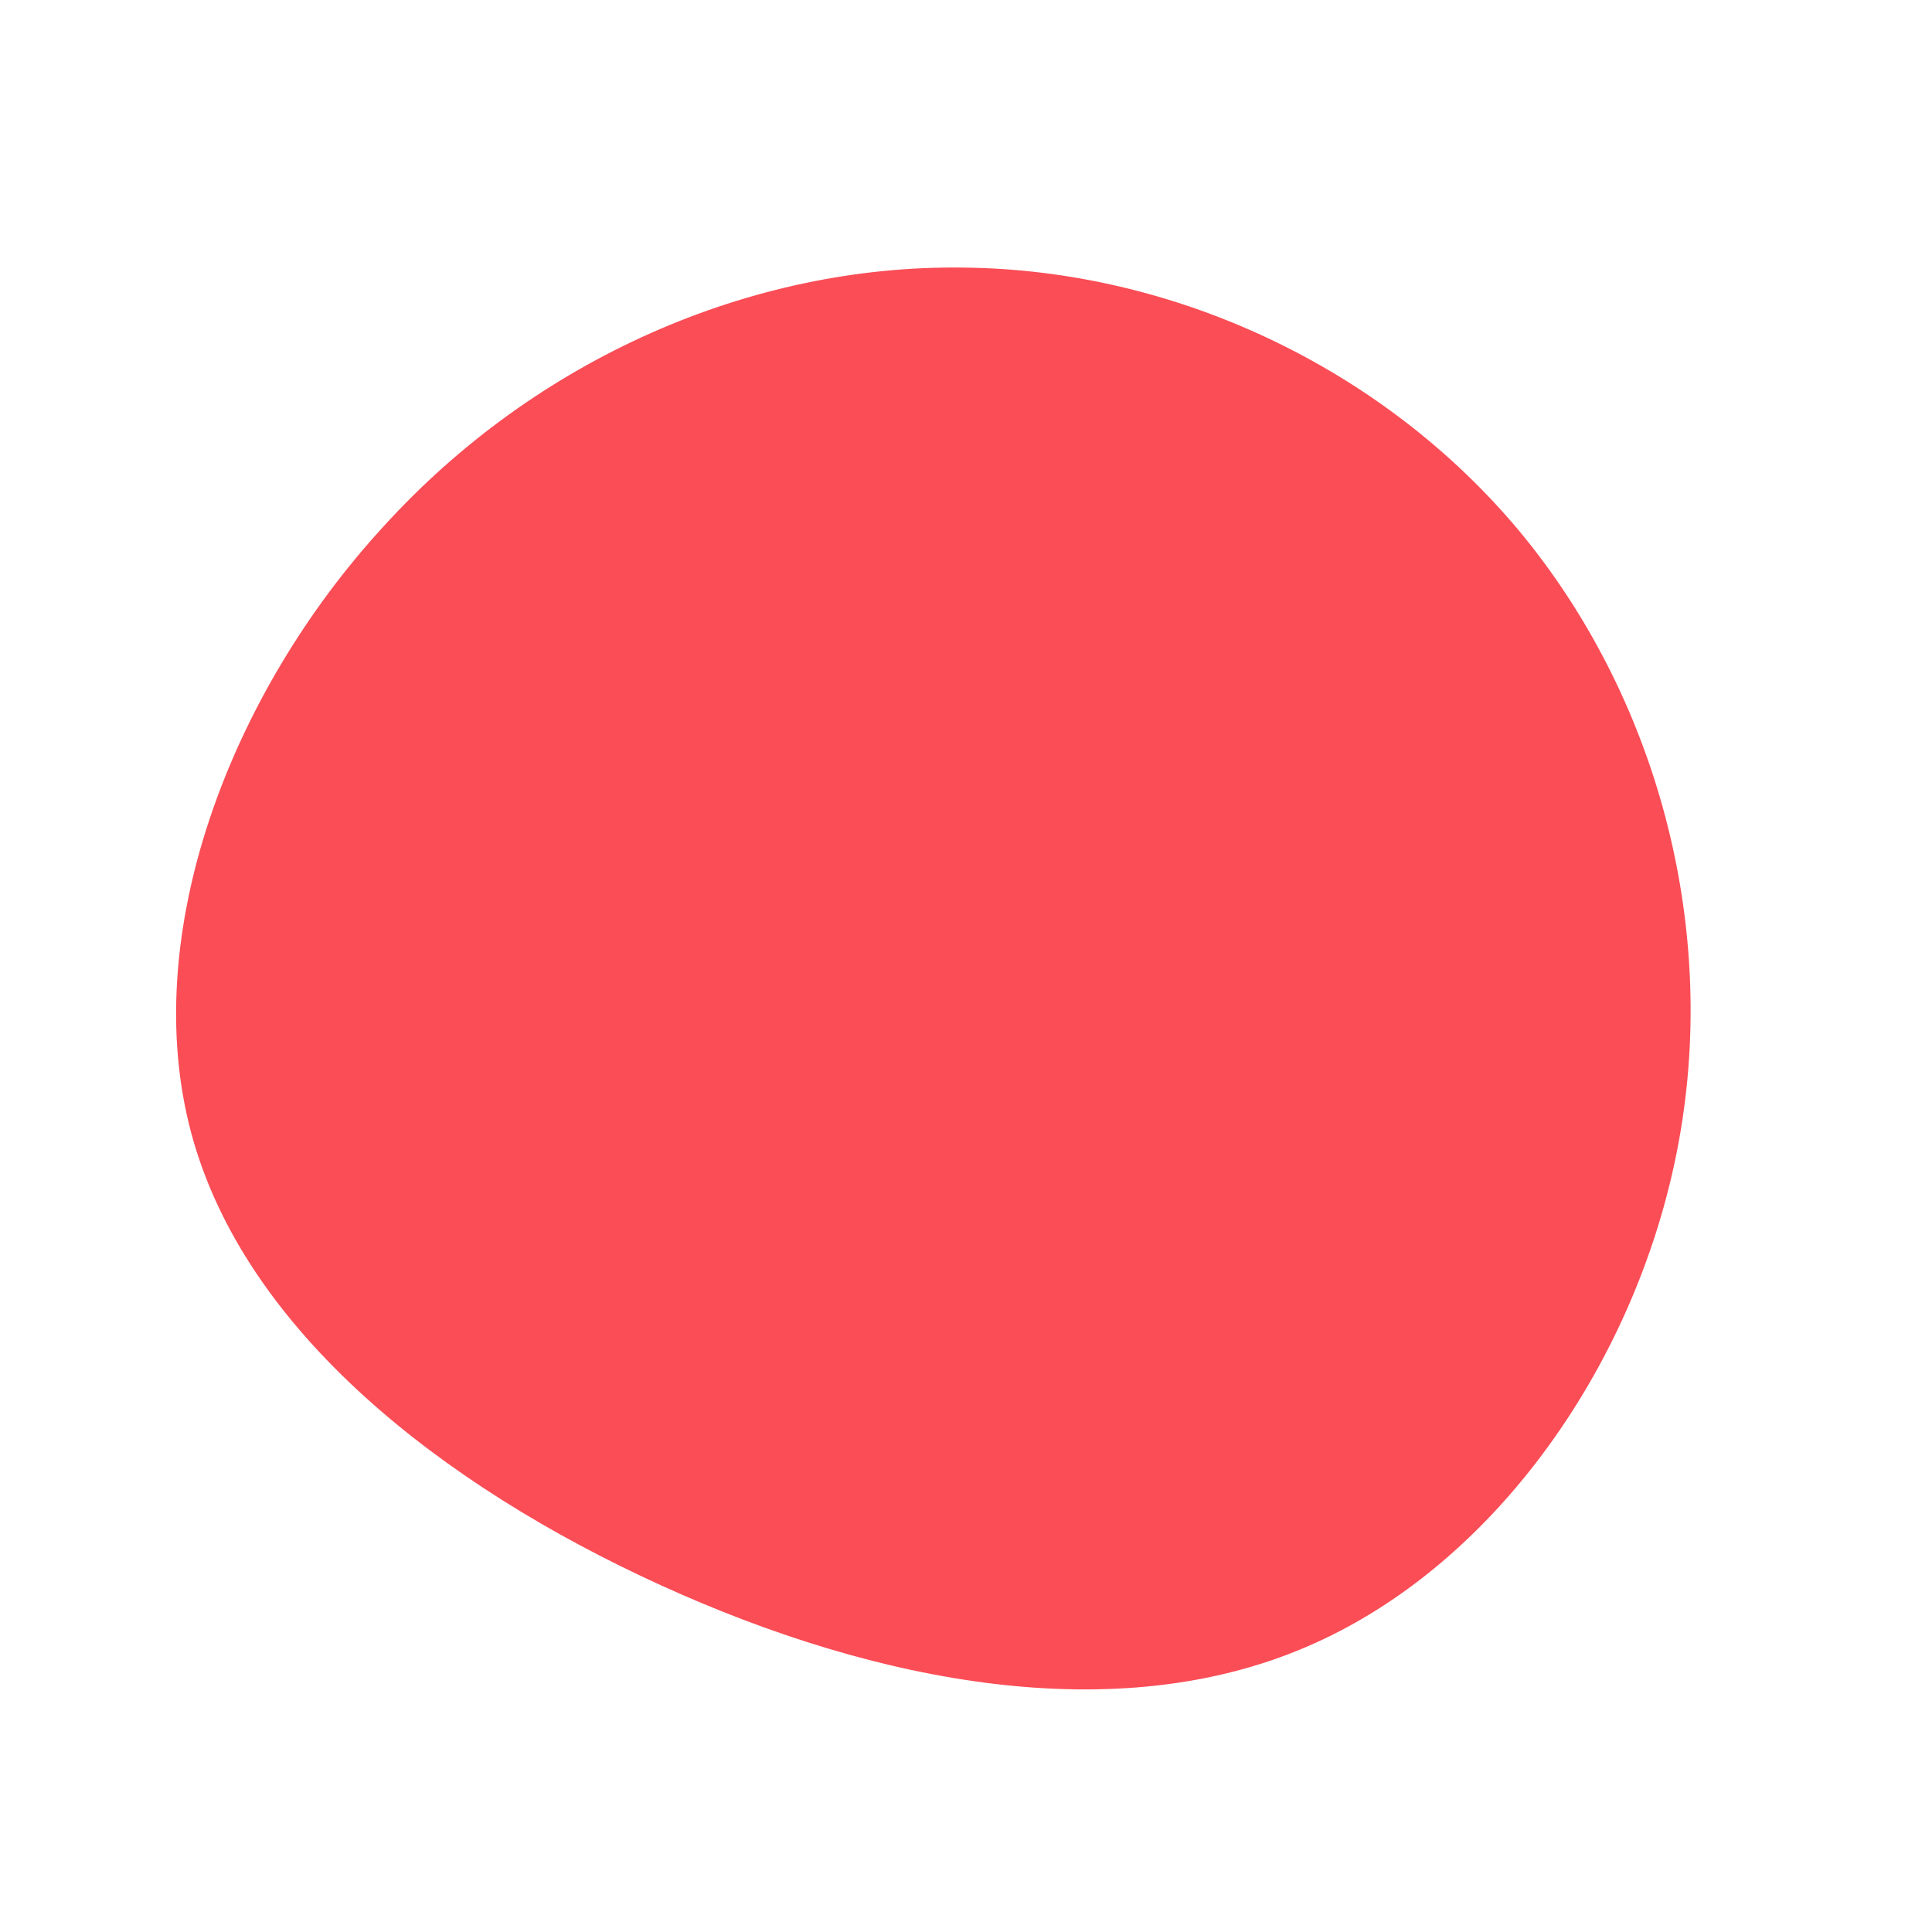 <svg viewBox="0 0 200 200" xmlns="http://www.w3.org/2000/svg">
  <path fill="#FA4D56" d="M57.3,-45C71.4,-28,77.9,-4.4,73.8,18.1C69.7,40.7,54.9,62.1,35.2,70.5C15.6,78.9,-9,74.4,-31.6,64.1C-54.2,53.8,-74.7,37.8,-80.2,17.3C-85.7,-3.2,-76.2,-28.2,-60.3,-45.5C-44.5,-62.9,-22.2,-72.6,-0.3,-72.3C21.6,-72.1,43.2,-61.9,57.3,-45Z" transform="translate(100 100)" />
</svg>
